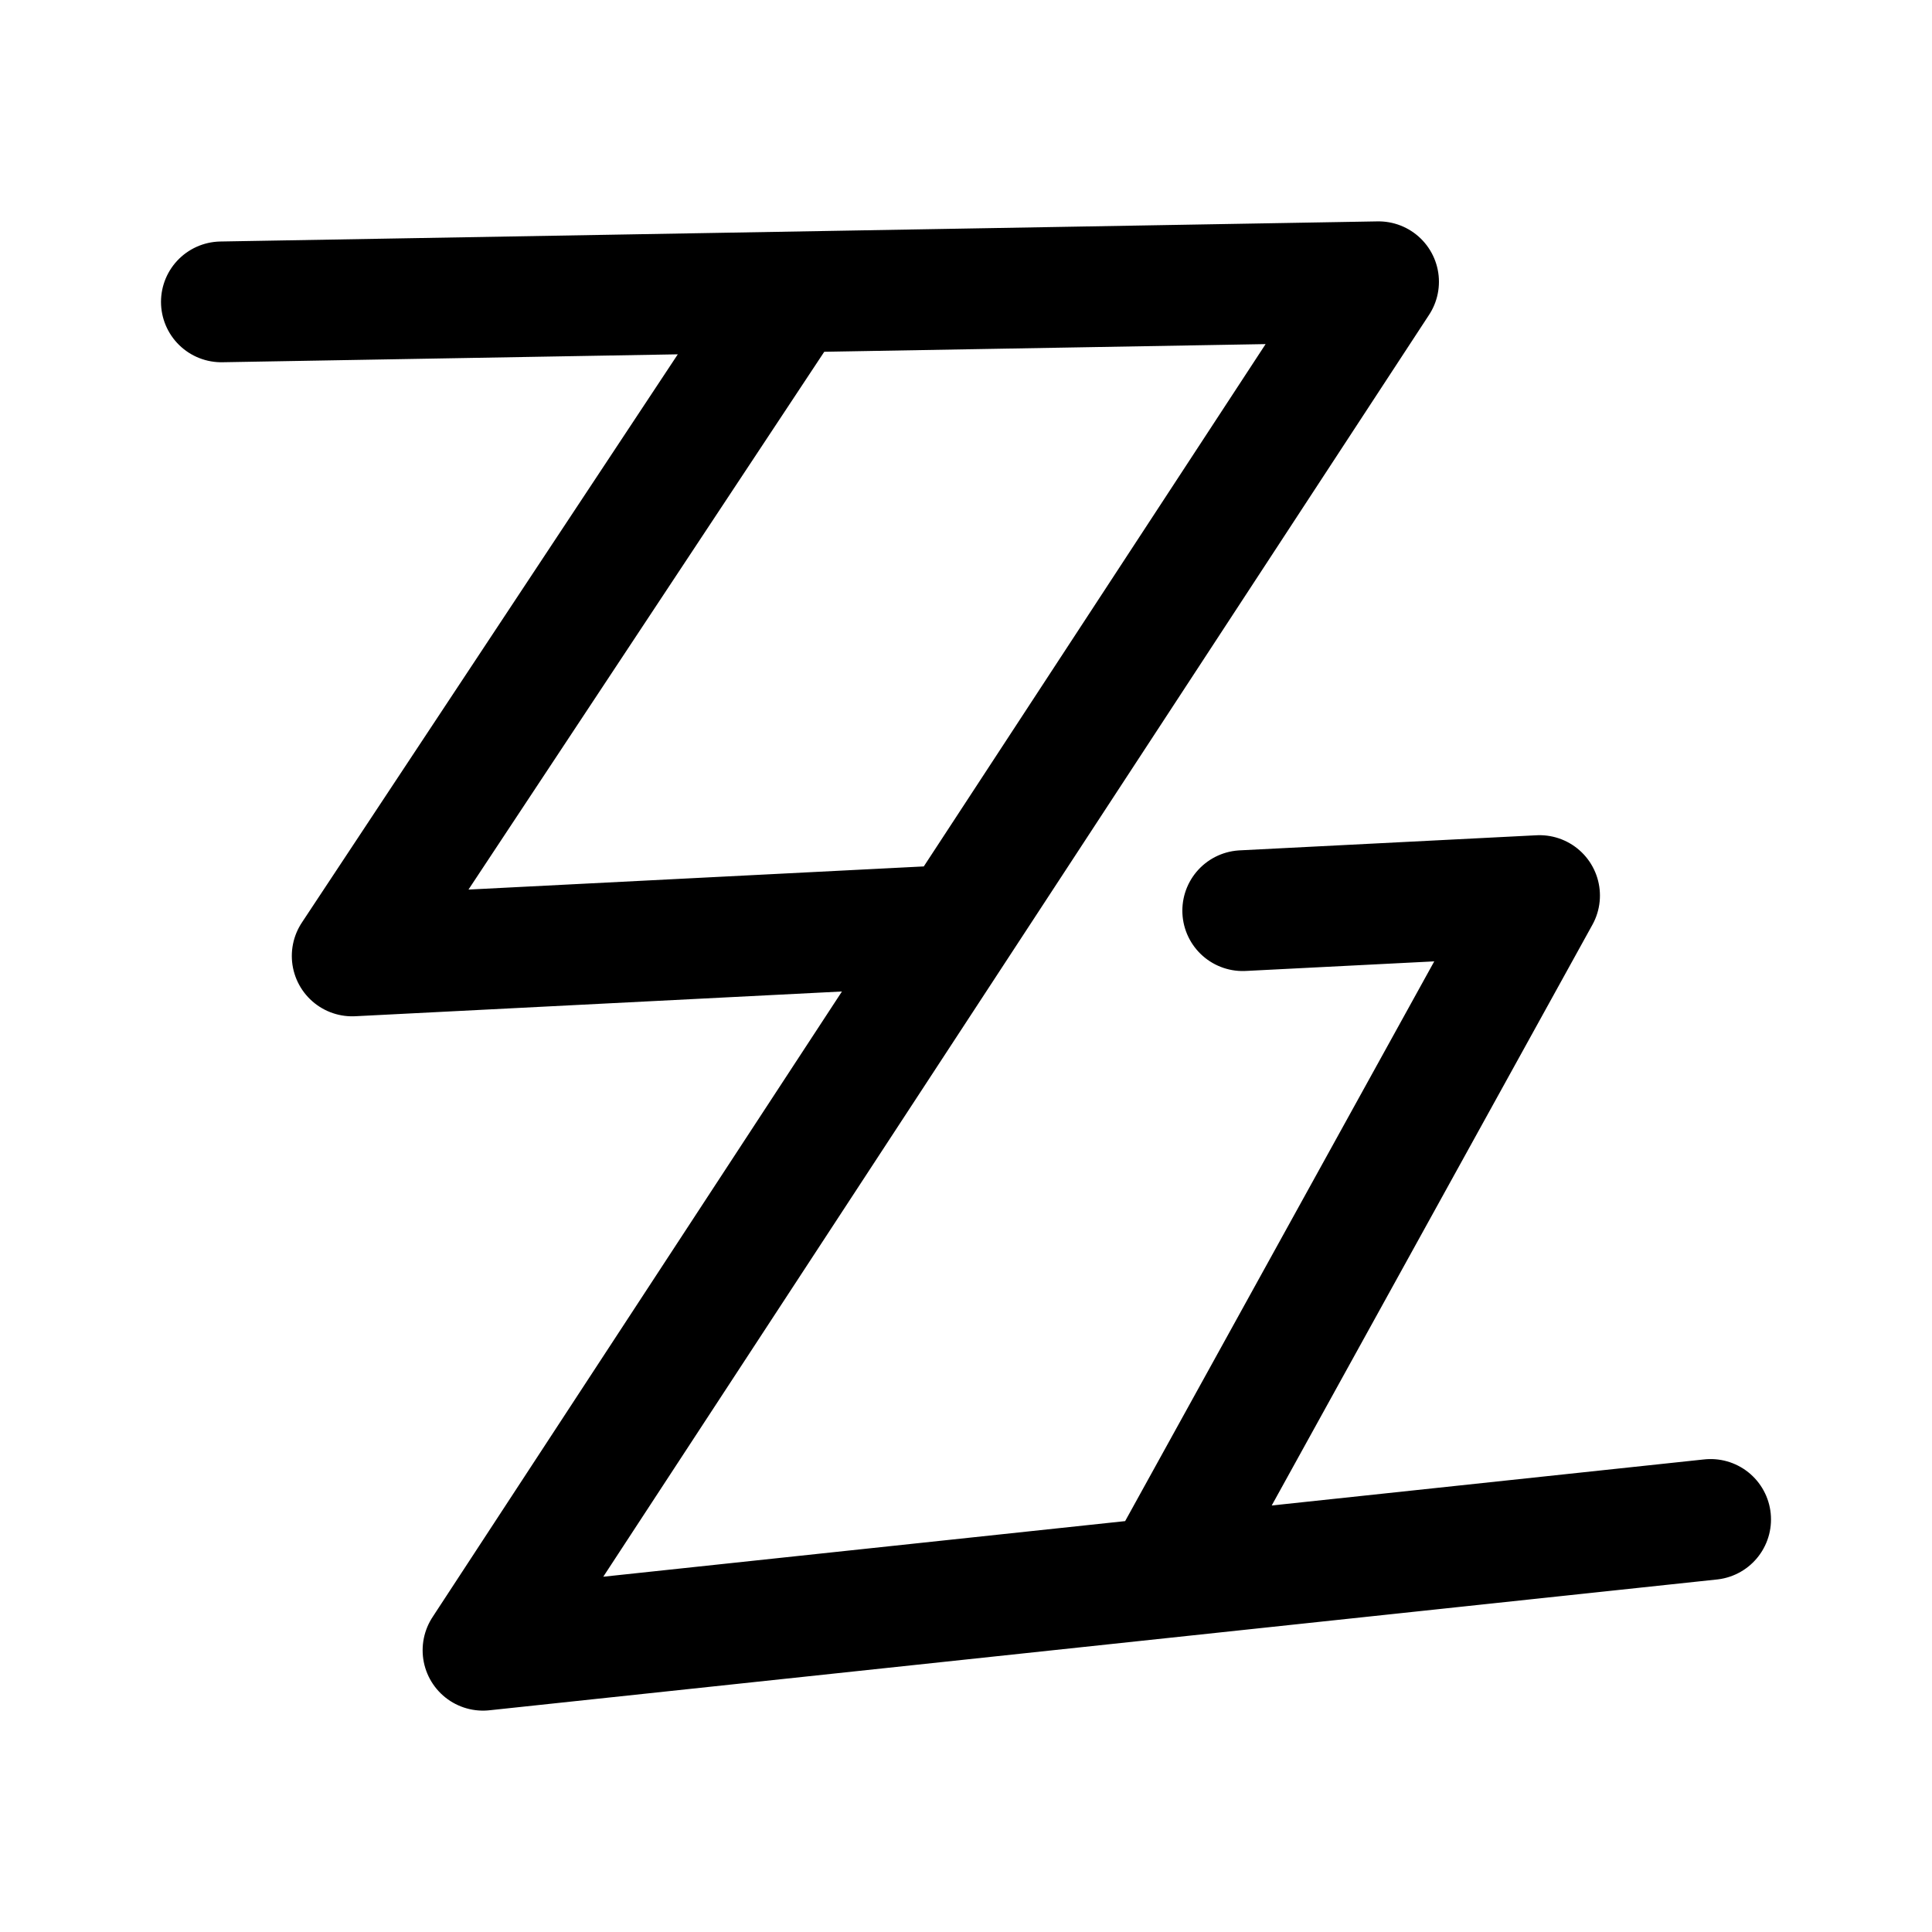 <svg width="192" height="192" viewBox="0 0 192 192" fill="none" xmlns="http://www.w3.org/2000/svg"><path d="M137 28 48 164M78 30 35 95m118-6-37 67m-68 8 122-13M22 30l115-2M35 95l59-3m59-3-29.5 1.5" stroke="#000" stroke-width="12" stroke-linecap="round" stroke-linejoin="round"/></svg>